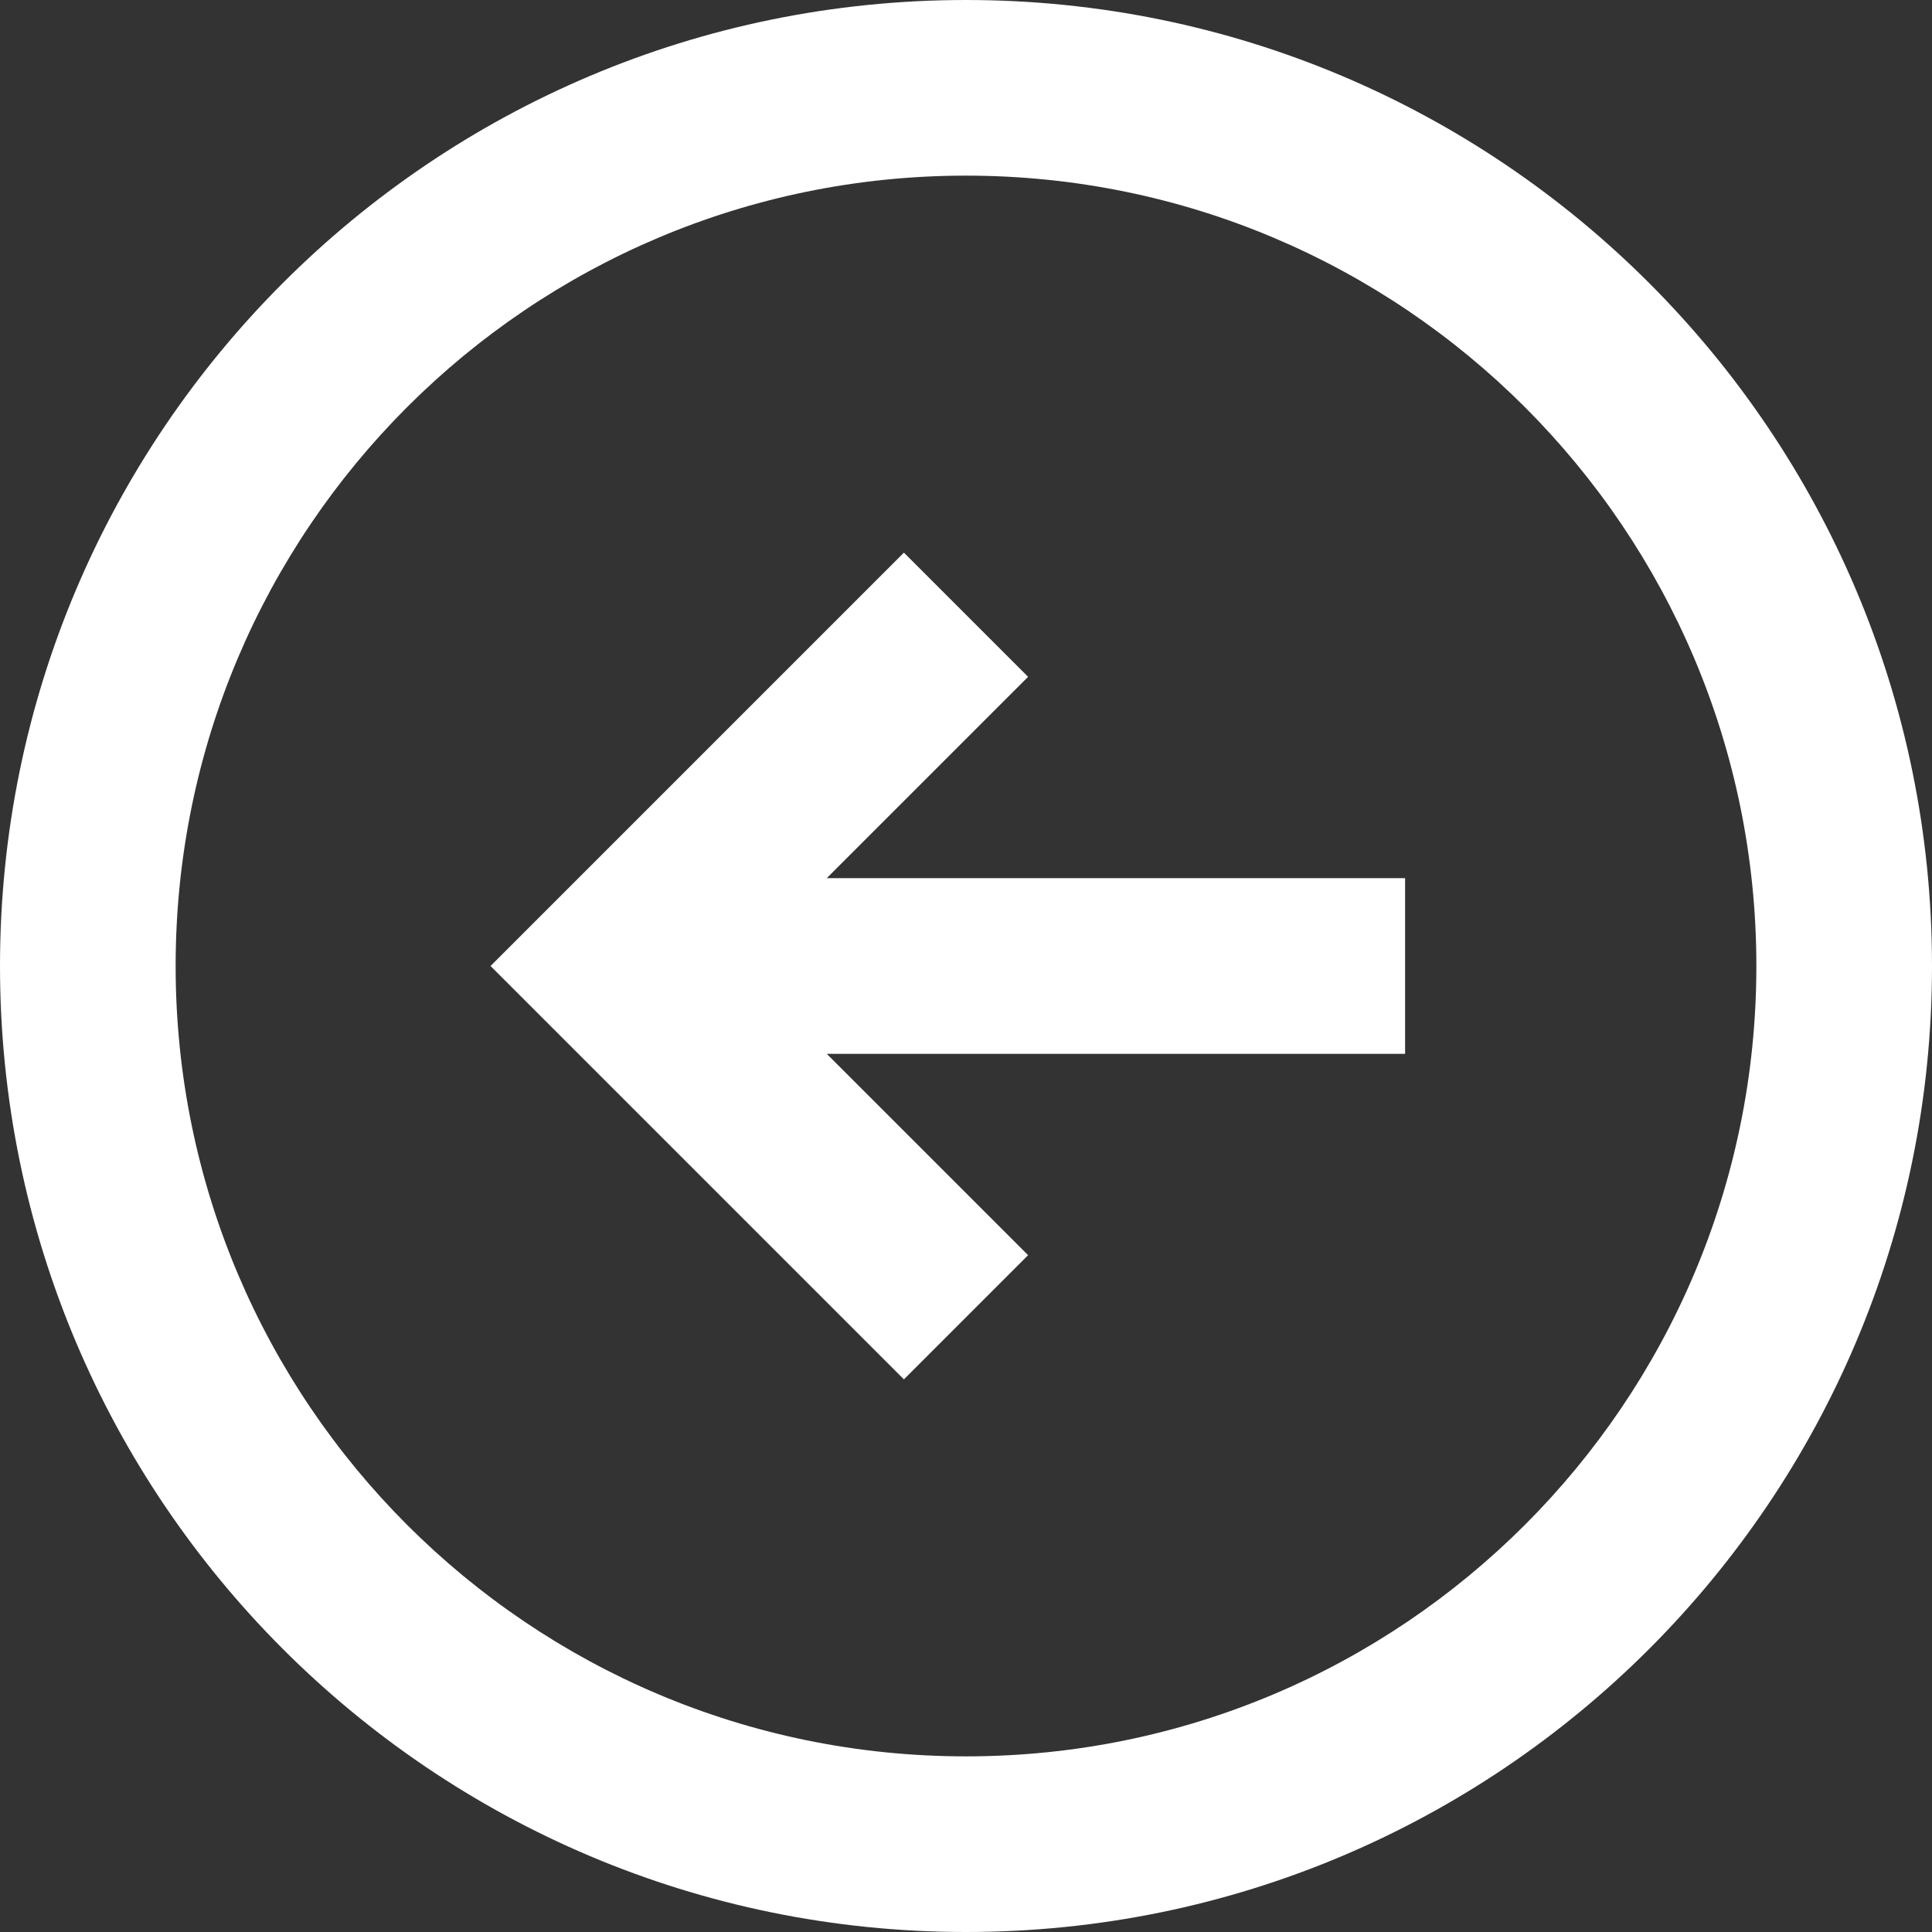 <svg width="22" height="22" viewBox="0 0 22 22" fill="none" xmlns="http://www.w3.org/2000/svg">
<rect x="0" y="0" width="22" height="22" fill="#333333" stroke="none"/>
<path fill-rule="evenodd" clip-rule="evenodd" d="M11 -9.61651e-07C17.075 -4.30546e-07 22 4.925 22 11C22 17.075 17.075 22 11 22C4.925 22 4.30546e-07 17.075 9.61651e-07 11C1.49276e-06 4.925 4.925 -1.49276e-06 11 -9.61651e-07ZM11 2C6.029 2 2 6.029 2 11C2 15.971 6.029 20 11 20C15.971 20 20 15.971 20 11C20 6.029 15.971 2 11 2ZM16 10L9.414 10L11.707 7.707L10.293 6.293L5.586 11L10.293 15.707L11.707 14.293L9.414 12L16 12L16 10Z" fill="white"/>
</svg>
